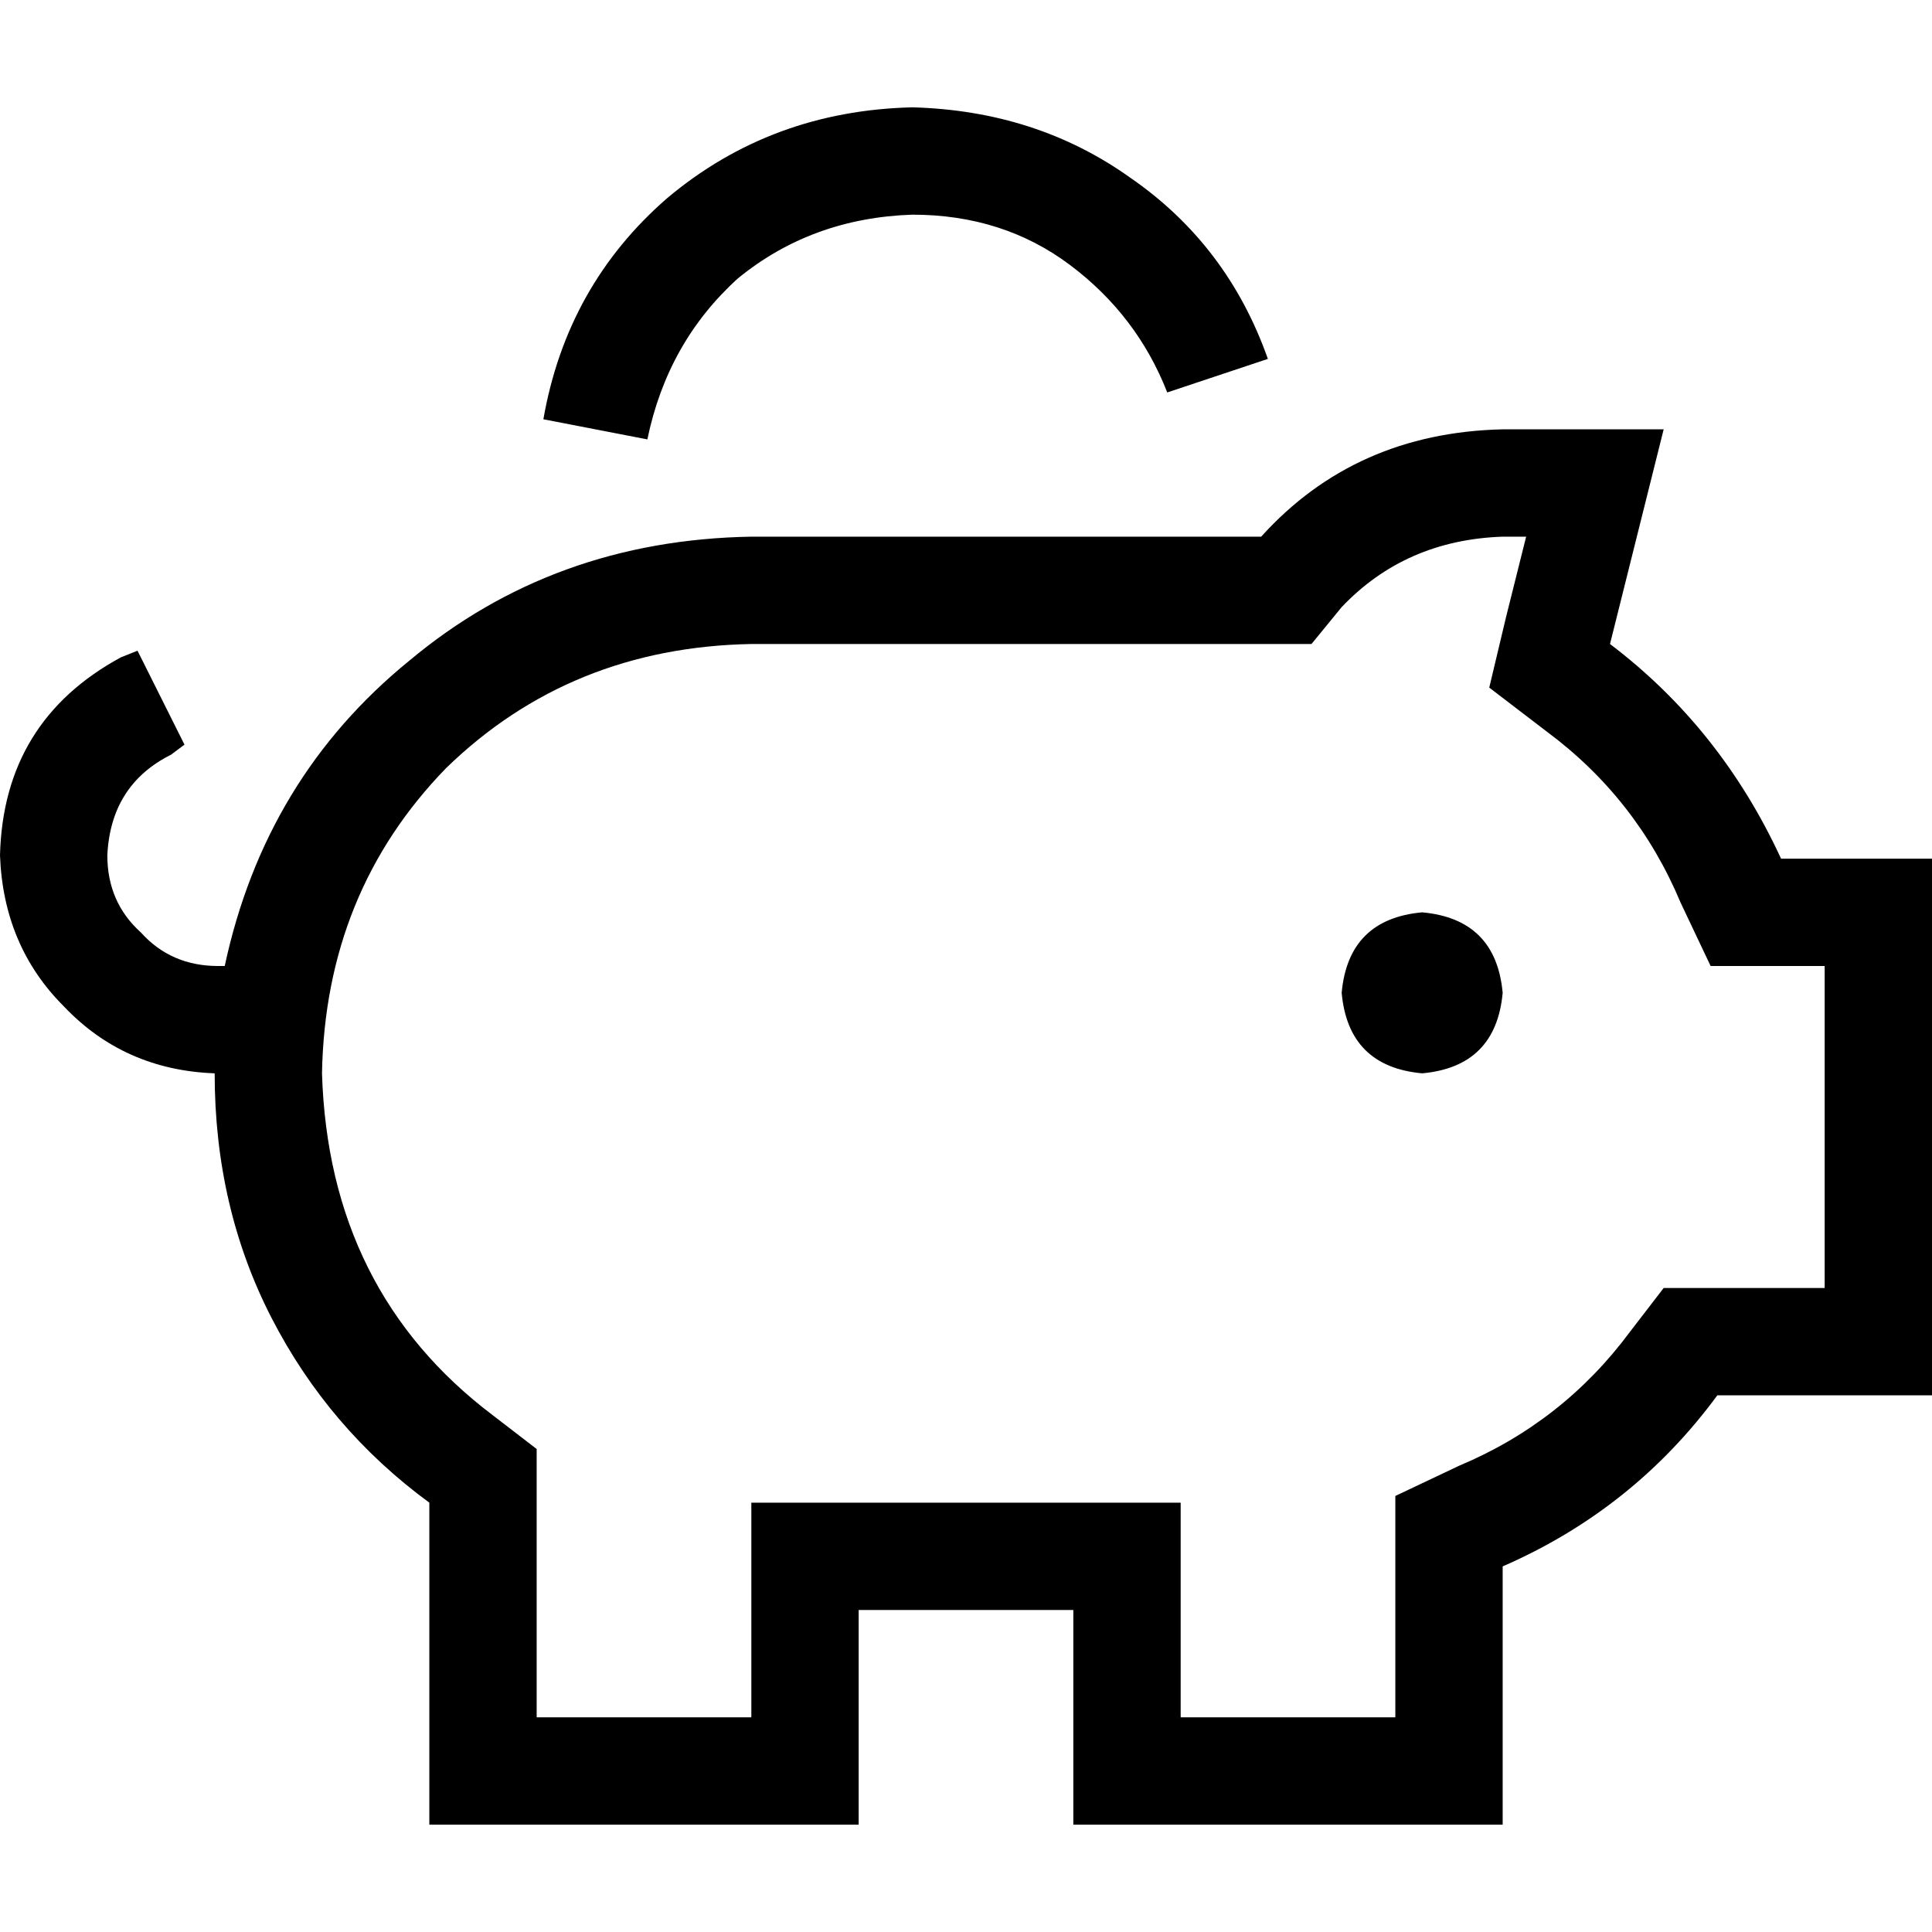 <svg xmlns="http://www.w3.org/2000/svg" viewBox="0 0 512 512">
  <path d="M 171.556 116.444 L 144 111.111 L 171.556 116.444 L 144 111.111 Q 150.222 75.556 176.889 52.444 Q 204.444 29.333 241.778 28.444 Q 274.667 29.333 299.556 47.111 Q 325.333 64.889 336 95.111 L 309.333 104 L 309.333 104 Q 301.333 83.556 283.556 70.222 Q 265.778 56.889 241.778 56.889 Q 215.111 57.778 195.556 73.778 Q 176.889 90.667 171.556 116.444 L 171.556 116.444 Z M 334.222 170.667 L 199.111 170.667 L 334.222 170.667 L 199.111 170.667 Q 151.111 171.556 118.222 203.556 Q 86.222 236.444 85.333 284.444 Q 87.111 342.222 130.667 375.111 L 142.222 384 L 142.222 384 L 142.222 398.222 L 142.222 398.222 L 142.222 455.111 L 142.222 455.111 L 199.111 455.111 L 199.111 455.111 L 199.111 426.667 L 199.111 426.667 L 199.111 398.222 L 199.111 398.222 L 227.556 398.222 L 312.889 398.222 L 312.889 426.667 L 312.889 426.667 L 312.889 455.111 L 312.889 455.111 L 369.778 455.111 L 369.778 455.111 L 369.778 415.111 L 369.778 415.111 L 369.778 396.444 L 369.778 396.444 L 386.667 388.444 L 386.667 388.444 Q 414.222 376.889 432 352.889 L 440.889 341.333 L 440.889 341.333 L 455.111 341.333 L 483.556 341.333 L 483.556 256 L 483.556 256 L 472 256 L 453.333 256 L 445.333 239.111 L 445.333 239.111 Q 433.778 211.556 409.778 193.778 L 394.667 182.222 L 394.667 182.222 L 399.111 163.556 L 399.111 163.556 L 404.444 142.222 L 404.444 142.222 L 398.222 142.222 L 398.222 142.222 Q 372.444 143.111 355.556 160.889 L 347.556 170.667 L 347.556 170.667 L 334.222 170.667 L 334.222 170.667 Z M 398.222 113.778 L 411.556 113.778 L 398.222 113.778 L 440.889 113.778 L 433.778 142.222 L 433.778 142.222 L 426.667 170.667 L 426.667 170.667 Q 456 192.889 472 227.556 L 483.556 227.556 L 512 227.556 L 512 256 L 512 256 L 512 341.333 L 512 341.333 L 512 369.778 L 512 369.778 L 483.556 369.778 L 455.111 369.778 Q 432.889 400 398.222 415.111 L 398.222 455.111 L 398.222 455.111 L 398.222 483.556 L 398.222 483.556 L 369.778 483.556 L 284.444 483.556 L 284.444 455.111 L 284.444 455.111 L 284.444 426.667 L 284.444 426.667 L 256 426.667 L 227.556 426.667 L 227.556 455.111 L 227.556 455.111 L 227.556 483.556 L 227.556 483.556 L 199.111 483.556 L 113.778 483.556 L 113.778 455.111 L 113.778 455.111 L 113.778 398.222 L 113.778 398.222 Q 87.111 378.667 72 349.333 Q 56.889 320 56.889 284.444 L 56.889 284.444 L 56.889 284.444 Q 32.889 283.556 16.889 266.667 Q 0.889 250.667 0 226.667 Q 0.889 191.111 32 174.222 L 36.444 172.444 L 36.444 172.444 L 48.889 197.333 L 48.889 197.333 L 45.333 200 L 45.333 200 Q 29.333 208 28.444 226.667 Q 28.444 239.111 37.333 247.111 Q 45.333 256 57.778 256 L 59.556 256 L 59.556 256 Q 70.222 206.222 108.444 175.111 Q 146.667 143.111 199.111 142.222 L 334.222 142.222 L 334.222 142.222 Q 359.111 114.667 398.222 113.778 L 398.222 113.778 Z M 376.889 241.778 Q 396.444 243.556 398.222 263.111 Q 396.444 282.667 376.889 284.444 Q 357.333 282.667 355.556 263.111 Q 357.333 243.556 376.889 241.778 L 376.889 241.778 Z" />
</svg>
